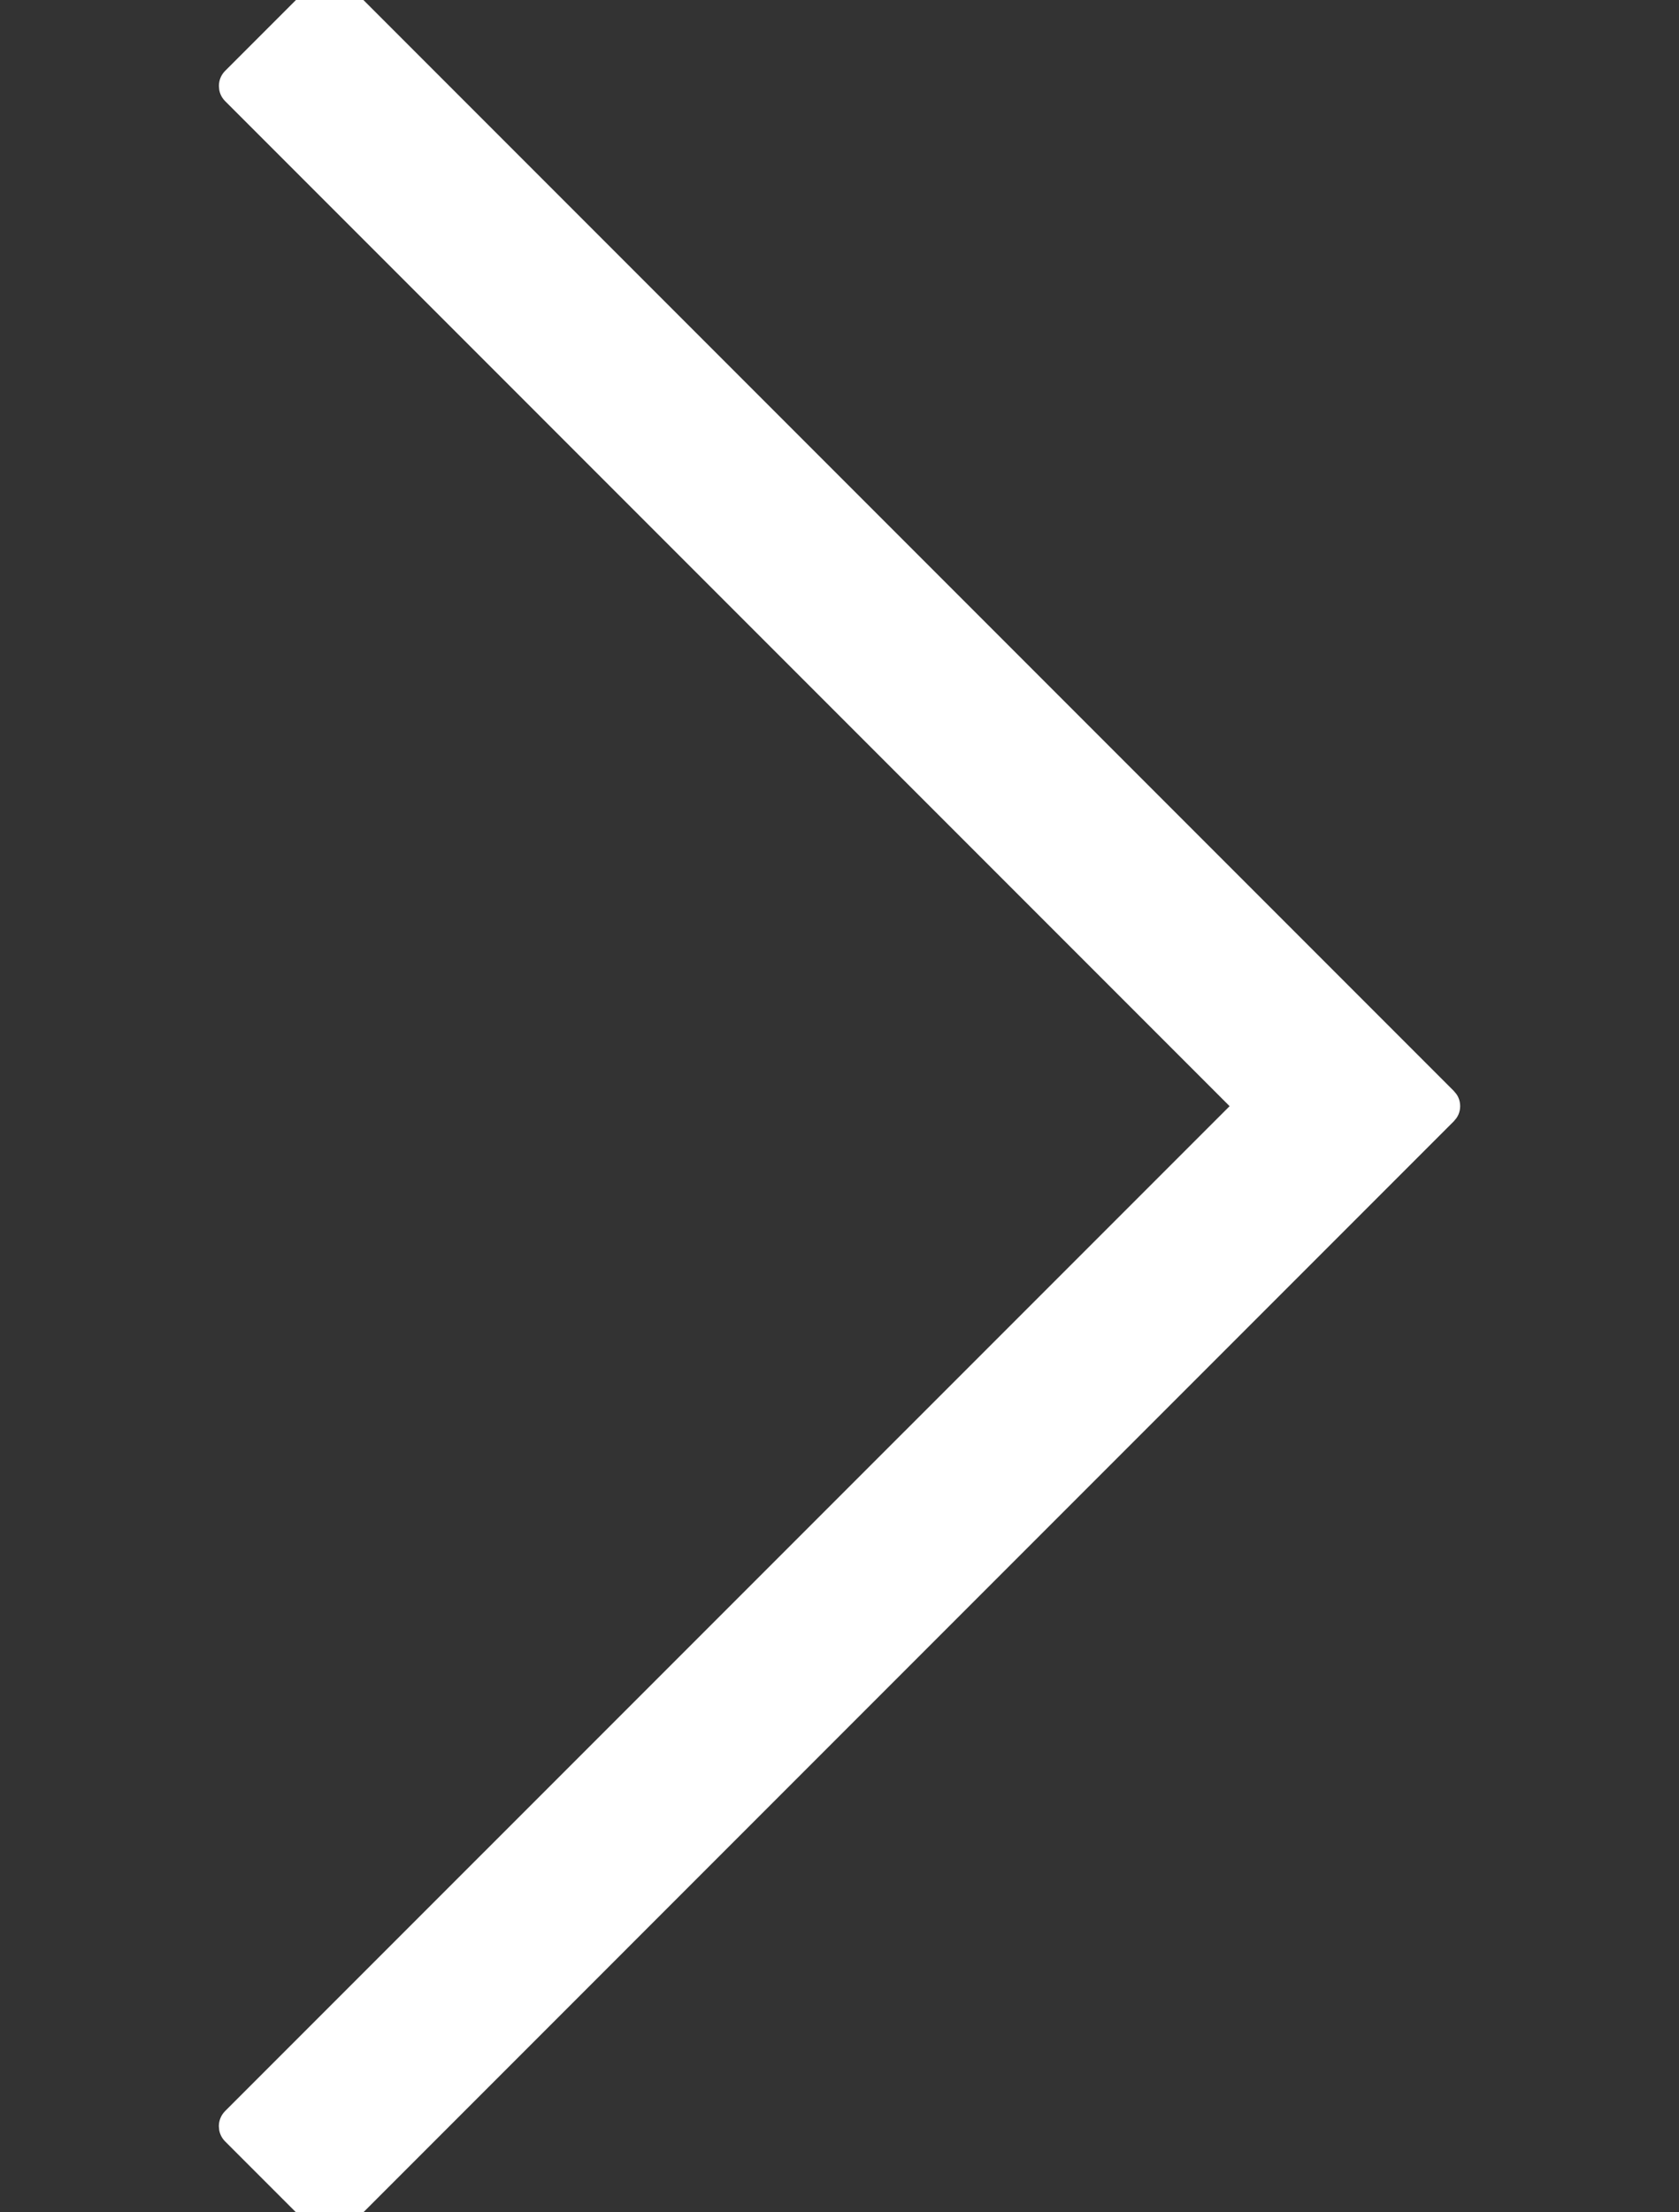 <?xml version="1.0" encoding="utf-8"?>
<!-- Generator: Adobe Illustrator 16.0.0, SVG Export Plug-In . SVG Version: 6.00 Build 0)  -->
<!DOCTYPE svg PUBLIC "-//W3C//DTD SVG 1.1//EN" "http://www.w3.org/Graphics/SVG/1.1/DTD/svg11.dtd">
<svg version="1.1" id="Capa_1" xmlns="http://www.w3.org/2000/svg" xmlns:xlink="http://www.w3.org/1999/xlink" x="0px" y="0px"
	 width="78.862px" height="103.859px" viewBox="53.798 169.592 78.862 103.859"
	 enable-background="new 53.798 169.592 78.862 103.859" xml:space="preserve">
<rect x="53.798" y="169.592" width="78.862" height="103.859" fill="#333333" stroke="none"/>
<path stroke="#fff" fill="#fff" stroke-miterlimit="10" d="M121.881,221.521c0-0.138-0.051-0.257-0.148-0.355l-52.092-52.092
	c-0.098-0.098-0.22-0.148-0.359-0.148s-0.261,0.05-0.359,0.149l-4.195,4.195c-0.099,0.099-0.148,0.22-0.148,0.36
	c0,0.14,0.049,0.26,0.146,0.357l47.533,47.536L64.727,269.05c-0.199,0.199-0.2,0.523-0.002,0.721l4.197,4.197
	c0.202,0.201,0.519,0.2,0.718,0.001l52.09-52.091C121.83,221.777,121.881,221.659,121.881,221.521z"/>
</svg>
